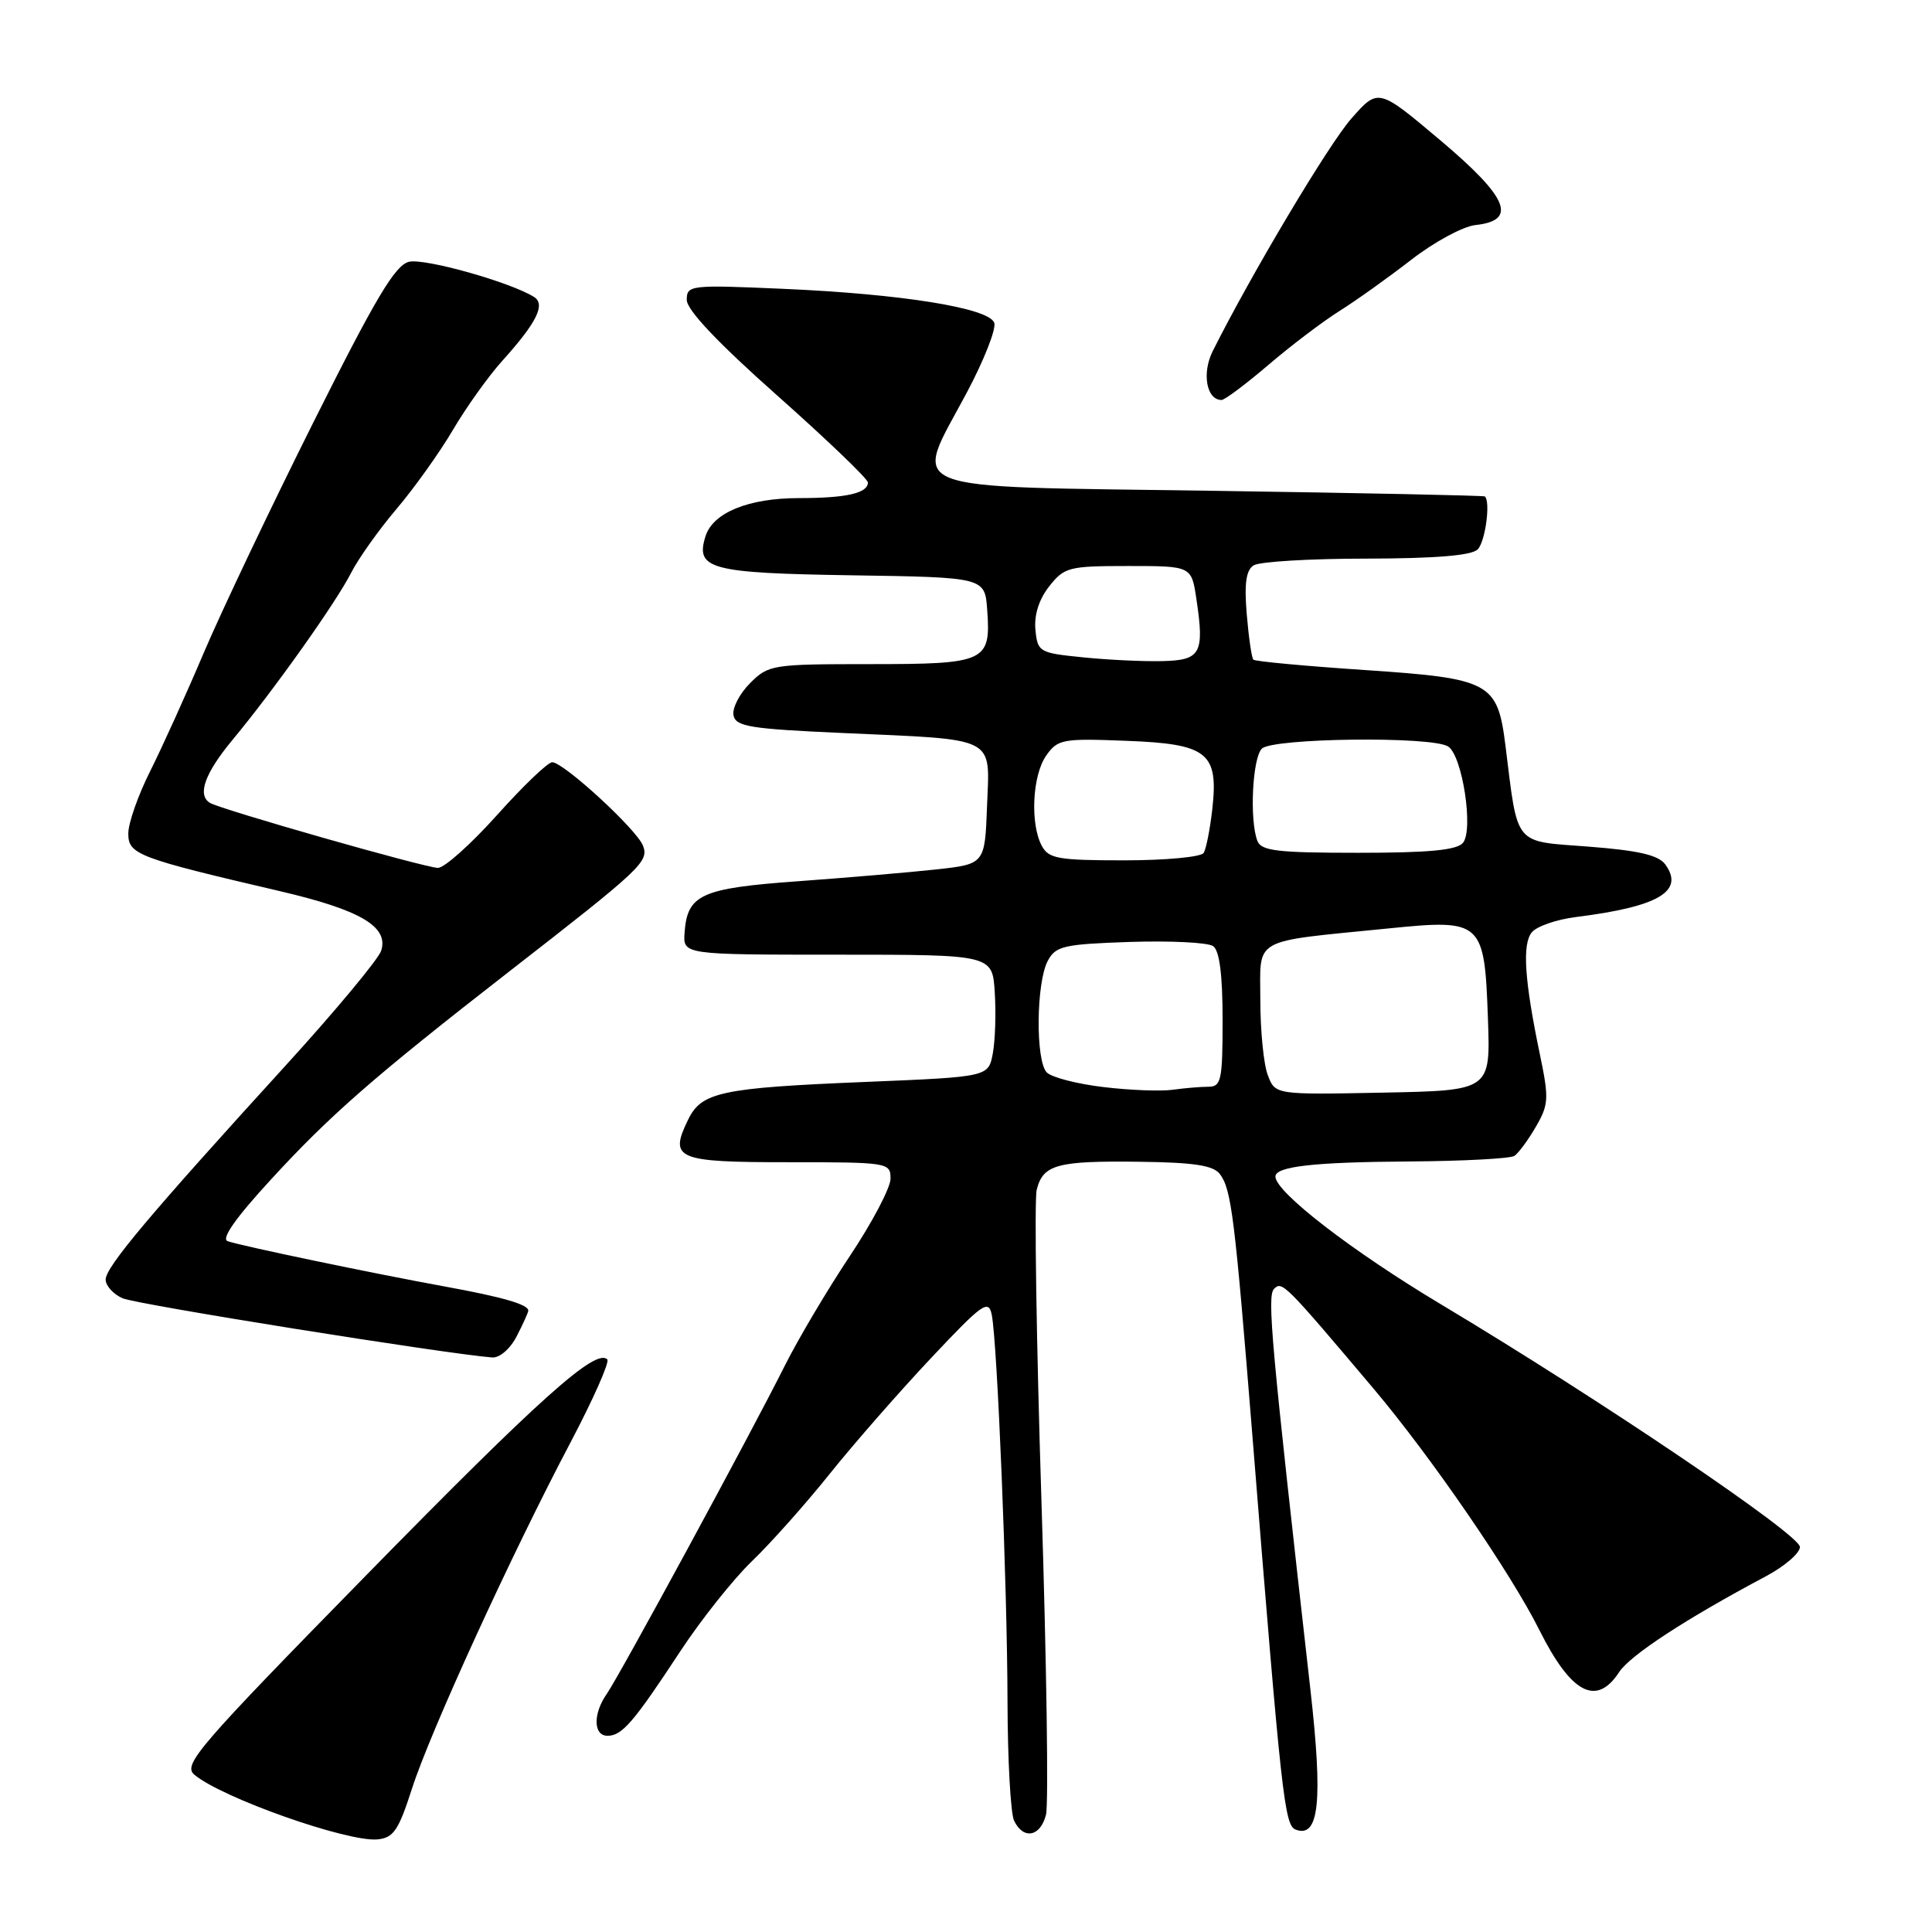 <?xml version="1.0" encoding="UTF-8" standalone="no"?>
<!DOCTYPE svg PUBLIC "-//W3C//DTD SVG 1.1//EN" "http://www.w3.org/Graphics/SVG/1.1/DTD/svg11.dtd" >
<svg xmlns="http://www.w3.org/2000/svg" xmlns:xlink="http://www.w3.org/1999/xlink" version="1.1" viewBox="0 0 256 256">
 <g >
 <path fill="currentColor"
d=" M 54.59 237.00 C 57.04 229.39 67.78 205.94 75.60 191.12 C 78.61 185.41 80.80 180.47 80.47 180.13 C 78.95 178.61 71.52 185.26 48.64 208.61 C 26.10 231.62 24.18 233.85 25.77 235.17 C 29.44 238.24 46.02 244.09 50.00 243.73 C 52.14 243.53 52.80 242.56 54.59 237.00 Z  M 138.60 240.46 C 138.95 239.07 138.68 220.41 138.00 199.00 C 137.32 177.59 137.04 158.98 137.37 157.65 C 138.21 154.30 140.06 153.80 151.00 153.94 C 158.22 154.03 160.77 154.42 161.64 155.57 C 163.17 157.59 163.61 161.17 165.97 190.50 C 169.80 238.25 170.20 241.86 171.68 242.43 C 174.79 243.62 175.31 238.70 173.63 223.83 C 168.43 177.87 167.87 171.73 168.82 170.78 C 169.88 169.72 170.22 170.05 182.00 184.00 C 189.57 192.96 200.20 208.43 203.98 216.00 C 208.19 224.41 211.53 226.17 214.54 221.57 C 216.02 219.32 223.34 214.53 234.00 208.86 C 236.47 207.54 238.50 205.80 238.50 204.98 C 238.50 203.35 212.04 185.46 191.00 172.87 C 179.14 165.78 169.00 157.95 169.00 155.90 C 169.00 154.56 174.09 153.98 186.79 153.90 C 193.88 153.85 200.13 153.52 200.67 153.16 C 201.21 152.80 202.49 151.06 203.51 149.30 C 205.21 146.38 205.26 145.55 204.06 139.80 C 201.99 129.88 201.68 125.09 202.98 123.53 C 203.63 122.74 206.26 121.83 208.83 121.51 C 219.78 120.14 223.25 118.09 220.65 114.53 C 219.74 113.30 217.10 112.69 210.47 112.18 C 200.47 111.42 201.16 112.26 199.48 98.79 C 198.43 90.42 197.48 89.90 180.94 88.79 C 173.00 88.26 166.31 87.64 166.08 87.41 C 165.85 87.18 165.46 84.47 165.20 81.39 C 164.86 77.30 165.11 75.54 166.12 74.91 C 166.88 74.42 173.60 74.02 181.05 74.02 C 190.24 74.00 194.99 73.61 195.80 72.80 C 196.81 71.79 197.53 66.47 196.75 65.78 C 196.61 65.66 180.30 65.32 160.50 65.03 C 118.44 64.41 120.97 65.42 128.07 52.09 C 130.39 47.74 132.04 43.54 131.74 42.76 C 130.99 40.80 119.44 38.95 103.75 38.27 C 91.43 37.73 91.00 37.78 91.00 39.74 C 91.00 41.07 95.12 45.43 103.00 52.42 C 109.60 58.28 115.00 63.46 115.00 63.93 C 115.00 65.35 112.15 66.00 105.87 66.00 C 99.20 66.00 94.48 67.92 93.49 71.04 C 92.10 75.41 94.06 75.94 112.85 76.23 C 130.50 76.50 130.50 76.50 130.81 80.82 C 131.31 87.69 130.64 88.00 115.33 88.00 C 102.31 88.00 101.83 88.08 99.39 90.52 C 98.00 91.91 97.01 93.82 97.19 94.77 C 97.48 96.28 99.37 96.58 111.72 97.13 C 132.30 98.05 131.14 97.46 130.79 106.78 C 130.50 114.50 130.50 114.50 124.00 115.21 C 120.42 115.60 112.20 116.30 105.73 116.77 C 92.89 117.70 91.08 118.52 90.71 123.57 C 90.50 126.50 90.50 126.50 111.00 126.50 C 131.50 126.50 131.50 126.50 131.81 131.50 C 131.99 134.25 131.87 137.89 131.55 139.59 C 130.97 142.69 130.97 142.69 114.73 143.36 C 95.51 144.15 92.95 144.70 91.17 148.38 C 88.64 153.58 89.62 154.00 104.47 154.00 C 117.71 154.00 118.00 154.05 118.00 156.18 C 118.00 157.38 115.57 161.99 112.61 166.43 C 109.65 170.87 105.77 177.41 103.99 180.96 C 99.48 189.98 82.09 222.03 80.40 224.45 C 78.56 227.07 78.61 230.00 80.50 230.00 C 82.43 230.00 83.96 228.21 90.11 218.85 C 92.87 214.65 97.16 209.25 99.65 206.85 C 102.14 204.46 106.78 199.25 109.96 195.27 C 113.15 191.29 119.17 184.41 123.35 179.97 C 130.18 172.71 130.98 172.13 131.41 174.20 C 132.15 177.82 133.47 210.08 133.50 225.50 C 133.52 233.20 133.91 240.29 134.37 241.25 C 135.60 243.81 137.86 243.39 138.60 240.46 Z  M 68.47 177.05 C 69.31 175.43 70.00 173.90 70.00 173.66 C 70.00 172.85 66.58 171.86 59.00 170.48 C 49.40 168.73 31.90 165.08 30.16 164.46 C 29.27 164.15 31.26 161.33 35.94 156.25 C 43.78 147.71 49.61 142.63 67.42 128.77 C 85.07 115.05 86.00 114.17 85.20 112.06 C 84.38 109.91 74.68 101.00 73.17 101.00 C 72.59 101.00 69.31 104.15 65.86 108.00 C 62.41 111.85 58.89 115.00 58.03 115.00 C 56.40 115.00 29.21 107.25 27.81 106.38 C 26.11 105.33 27.14 102.47 30.79 98.06 C 36.29 91.44 44.49 79.89 46.51 75.93 C 47.47 74.04 50.18 70.22 52.54 67.44 C 54.90 64.66 58.27 59.94 60.03 56.94 C 61.79 53.95 64.72 49.85 66.53 47.84 C 71.13 42.74 72.33 40.32 70.75 39.34 C 67.58 37.37 56.26 34.19 54.19 34.69 C 52.36 35.13 49.77 39.48 41.57 55.87 C 35.89 67.22 29.34 81.00 27.00 86.50 C 24.67 92.00 21.46 99.07 19.88 102.22 C 18.30 105.37 17.00 109.07 17.00 110.44 C 17.00 113.22 18.19 113.67 37.08 118.08 C 47.75 120.57 51.52 122.78 50.51 125.97 C 50.15 127.09 44.43 133.97 37.79 141.25 C 19.85 160.93 14.00 167.88 14.00 169.55 C 14.00 170.37 15.01 171.49 16.25 172.03 C 18.08 172.84 59.02 179.39 65.22 179.87 C 66.21 179.94 67.61 178.73 68.47 177.05 Z  M 168.06 48.36 C 171.05 45.80 175.30 42.58 177.50 41.20 C 179.70 39.82 183.97 36.77 187.00 34.42 C 190.03 32.07 193.85 30.00 195.50 29.82 C 201.12 29.22 199.86 26.18 190.84 18.58 C 182.63 11.66 182.63 11.66 179.06 15.71 C 176.03 19.16 165.78 36.36 160.69 46.53 C 159.23 49.45 159.87 53.00 161.86 53.00 C 162.28 53.00 165.07 50.91 168.06 48.36 Z  M 146.20 144.04 C 142.73 143.63 139.36 142.76 138.71 142.11 C 137.20 140.60 137.29 130.19 138.84 127.31 C 139.88 125.35 140.94 125.11 149.75 124.81 C 155.11 124.64 160.06 124.88 160.75 125.37 C 161.59 125.96 162.00 129.16 162.00 135.12 C 162.00 143.14 161.82 144.00 160.12 144.00 C 159.09 144.00 156.96 144.18 155.38 144.40 C 153.79 144.62 149.66 144.46 146.20 144.04 Z  M 167.99 142.46 C 167.44 141.04 167.00 136.56 167.00 132.52 C 167.00 124.09 165.62 124.86 184.00 123.02 C 196.41 121.77 196.70 122.03 197.16 135.00 C 197.50 144.50 197.50 144.50 183.24 144.78 C 168.97 145.06 168.97 145.06 167.99 142.46 Z  M 138.04 112.07 C 136.48 109.15 136.79 102.74 138.62 100.13 C 140.15 97.95 140.78 97.83 149.20 98.16 C 160.05 98.57 161.48 99.72 160.63 107.27 C 160.33 109.90 159.82 112.49 159.49 113.02 C 159.15 113.56 154.42 114.00 148.98 114.00 C 140.21 114.00 138.95 113.78 138.04 112.07 Z  M 166.61 111.42 C 165.55 108.67 165.95 100.45 167.20 99.20 C 168.61 97.79 189.72 97.53 191.88 98.91 C 193.77 100.10 195.28 109.96 193.85 111.68 C 193.05 112.65 189.32 113.00 179.98 113.00 C 169.26 113.00 167.12 112.75 166.61 111.42 Z  M 143.50 87.10 C 137.70 86.52 137.49 86.40 137.20 83.45 C 137.01 81.49 137.67 79.42 139.02 77.70 C 141.03 75.15 141.62 75.00 149.51 75.00 C 157.88 75.00 157.88 75.00 158.53 79.38 C 159.61 86.59 159.12 87.49 153.99 87.60 C 151.52 87.66 146.80 87.44 143.50 87.10 Z "/>
</g>
</svg>